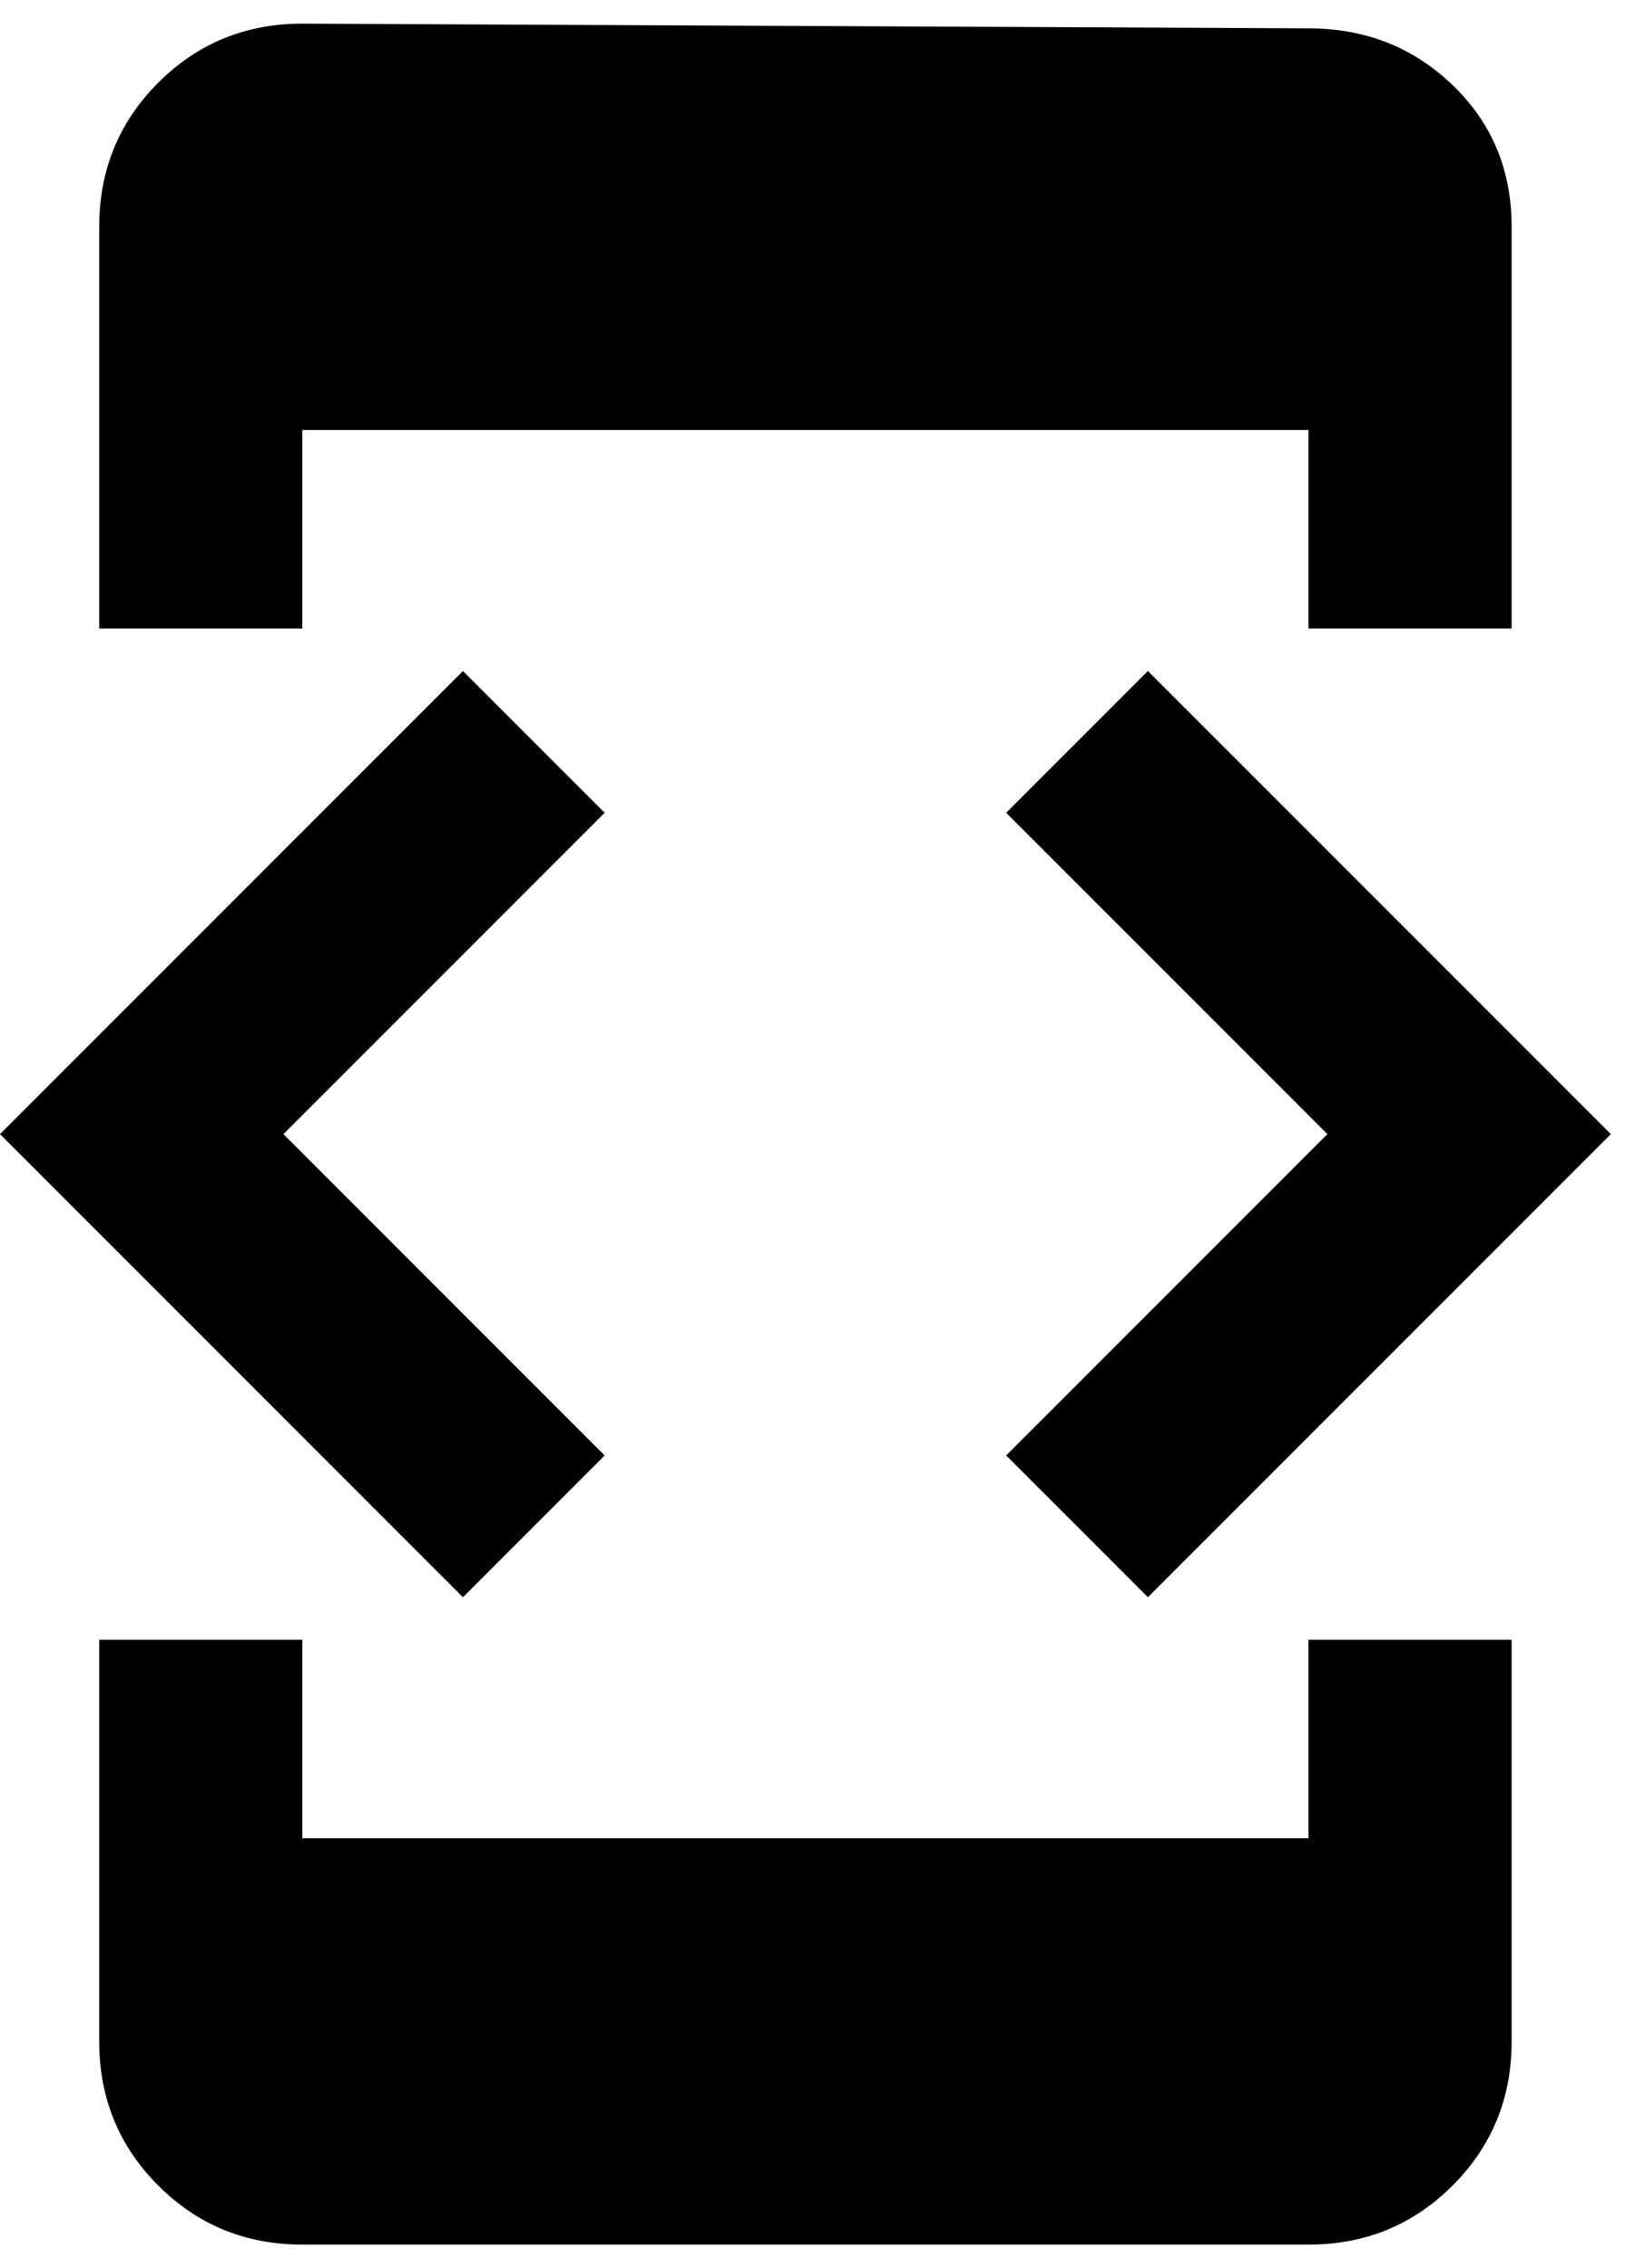 <svg xmlns="http://www.w3.org/2000/svg" xmlns:xlink="http://www.w3.org/1999/xlink" width="344" height="480" viewBox="0 0 344 480"><path fill="currentColor" d="M64 91v42H21V48q0-18 12.5-30.5T64 5l213 1q18 0 30.5 12T320 48v85h-43V91zm179 247l-30-30l68-68l-68-68l30-30l98 98zm-115-30l-30 30l-98-98l98-98l30 30l-68 68zm149 81v-42h43v85q0 18-12.5 30.5T277 475H64q-18 0-30.5-12.5T21 432v-85h43v42z"/></svg>